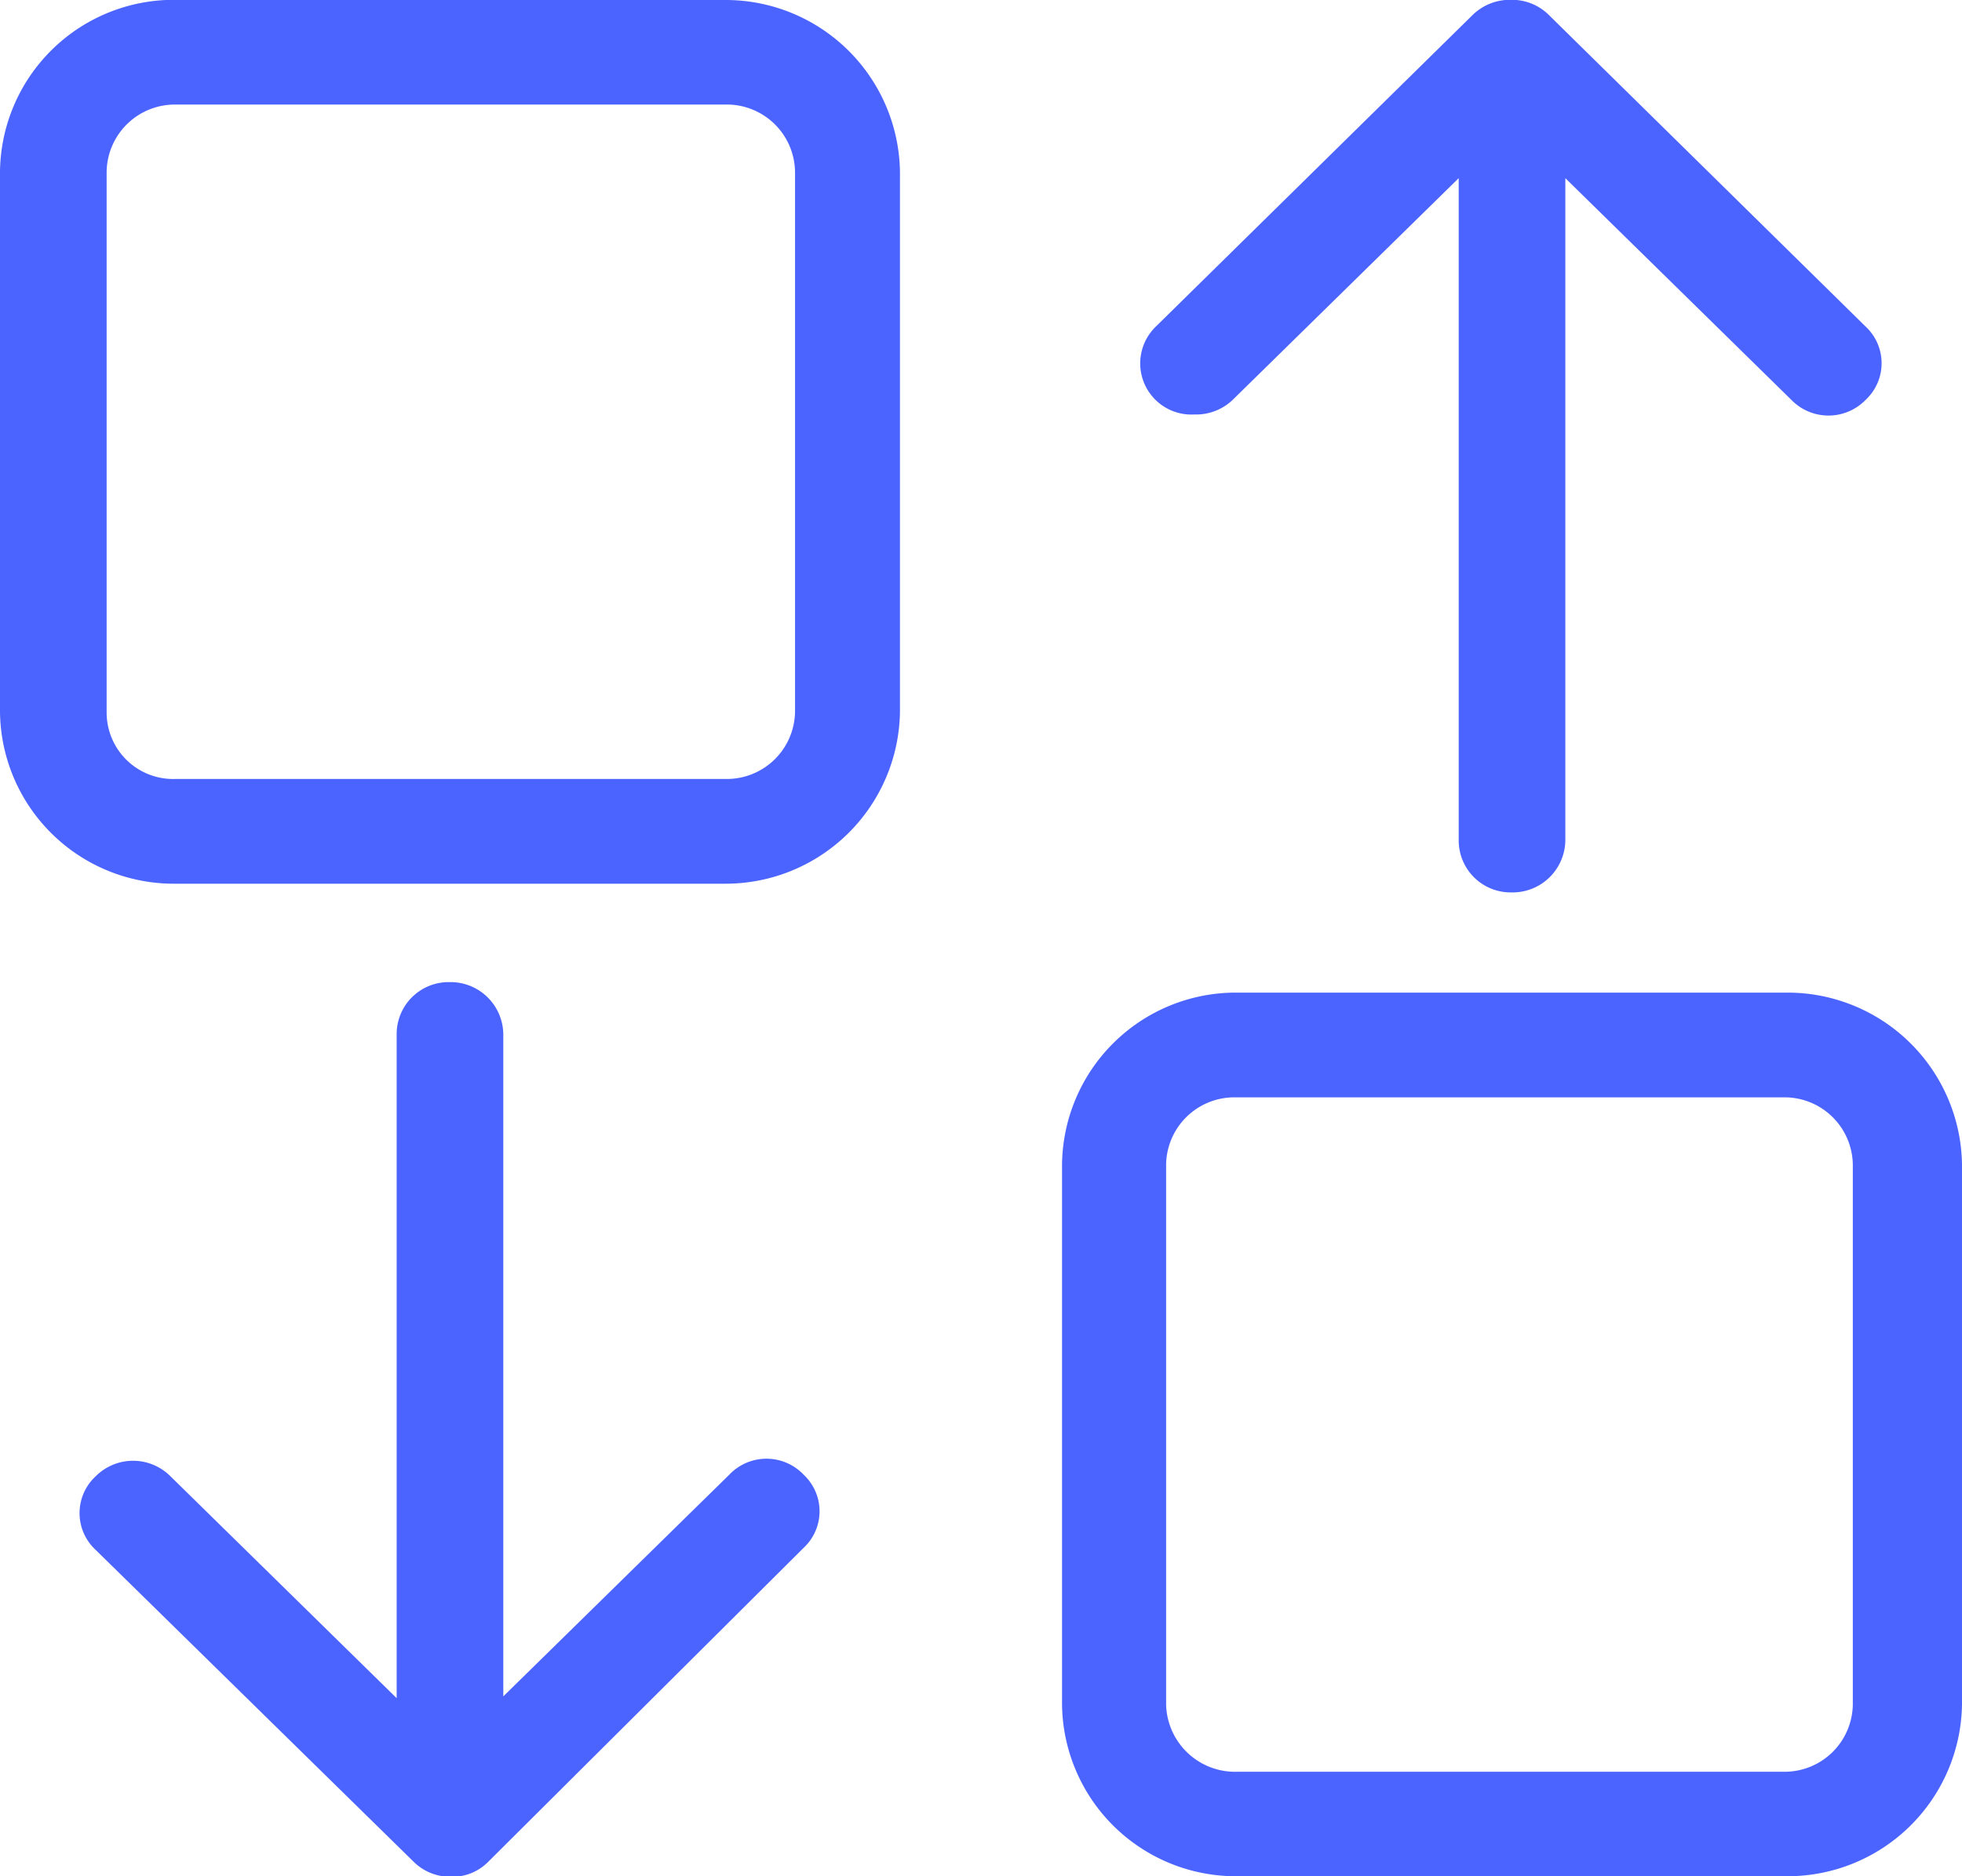 <svg xmlns="http://www.w3.org/2000/svg" width="23" height="22" viewBox="0 0 23 22">
<defs>
    <style>
      .cls-1 {
        fill: #4b64ff;
        fill-rule: evenodd;
      }
    </style>
  </defs>
  <path id="sort" class="cls-1" d="M1305,771.989v-6.336a2.045,2.045,0,0,0-2.05-2.014h-6.45a2.038,2.038,0,0,0-2.05,2.014v6.336A2.038,2.038,0,0,0,1296.5,774h6.45A2.045,2.045,0,0,0,1305,771.989Zm-9.33,0v-6.336a0.8,0.8,0,0,1,.8-0.786h6.45a0.8,0.8,0,0,1,.8.786v6.336a0.8,0.8,0,0,1-.8.786h-6.42A0.809,0.809,0,0,1,1295.67,771.989Zm4.48-19.82,3.72,3.66a0.587,0.587,0,0,1,0,.86,0.607,0.607,0,0,1-.87,0l-2.65-2.6v7.761a0.618,0.618,0,0,1-.63.614,0.609,0.609,0,0,1-.62-0.614v-7.761l-2.65,2.6a0.622,0.622,0,0,1-.45.171,0.6,0.6,0,0,1-.45-1.031l3.72-3.66a0.626,0.626,0,0,1,.45-0.171A0.612,0.612,0,0,1,1300.15,752.169Zm-16.1-.171a2.038,2.038,0,0,0-2.05,2.014v6.336a2.038,2.038,0,0,0,2.05,2.014h6.45a2.045,2.045,0,0,0,2.05-2.014v-6.336A2.044,2.044,0,0,0,1290.5,752h-6.45Zm7.27,2.014v6.336a0.8,0.8,0,0,1-.8.786h-6.47a0.78,0.78,0,0,1-.8-0.786v-6.336a0.8,0.8,0,0,1,.8-0.786h6.45A0.8,0.8,0,0,1,1291.32,754.012Zm-4.47,19.819-3.73-3.659a0.587,0.587,0,0,1,0-.86,0.619,0.619,0,0,1,.88,0l2.65,2.6V764.13a0.609,0.609,0,0,1,.62-0.614,0.618,0.618,0,0,1,.63.614v7.761l2.65-2.6a0.6,0.6,0,0,1,.87,0,0.586,0.586,0,0,1,0,.859l-3.7,3.684a0.593,0.593,0,0,1-.45.172A0.607,0.607,0,0,1,1286.85,773.831Z" transform="translate(-1282 -752)"/>
</svg>
